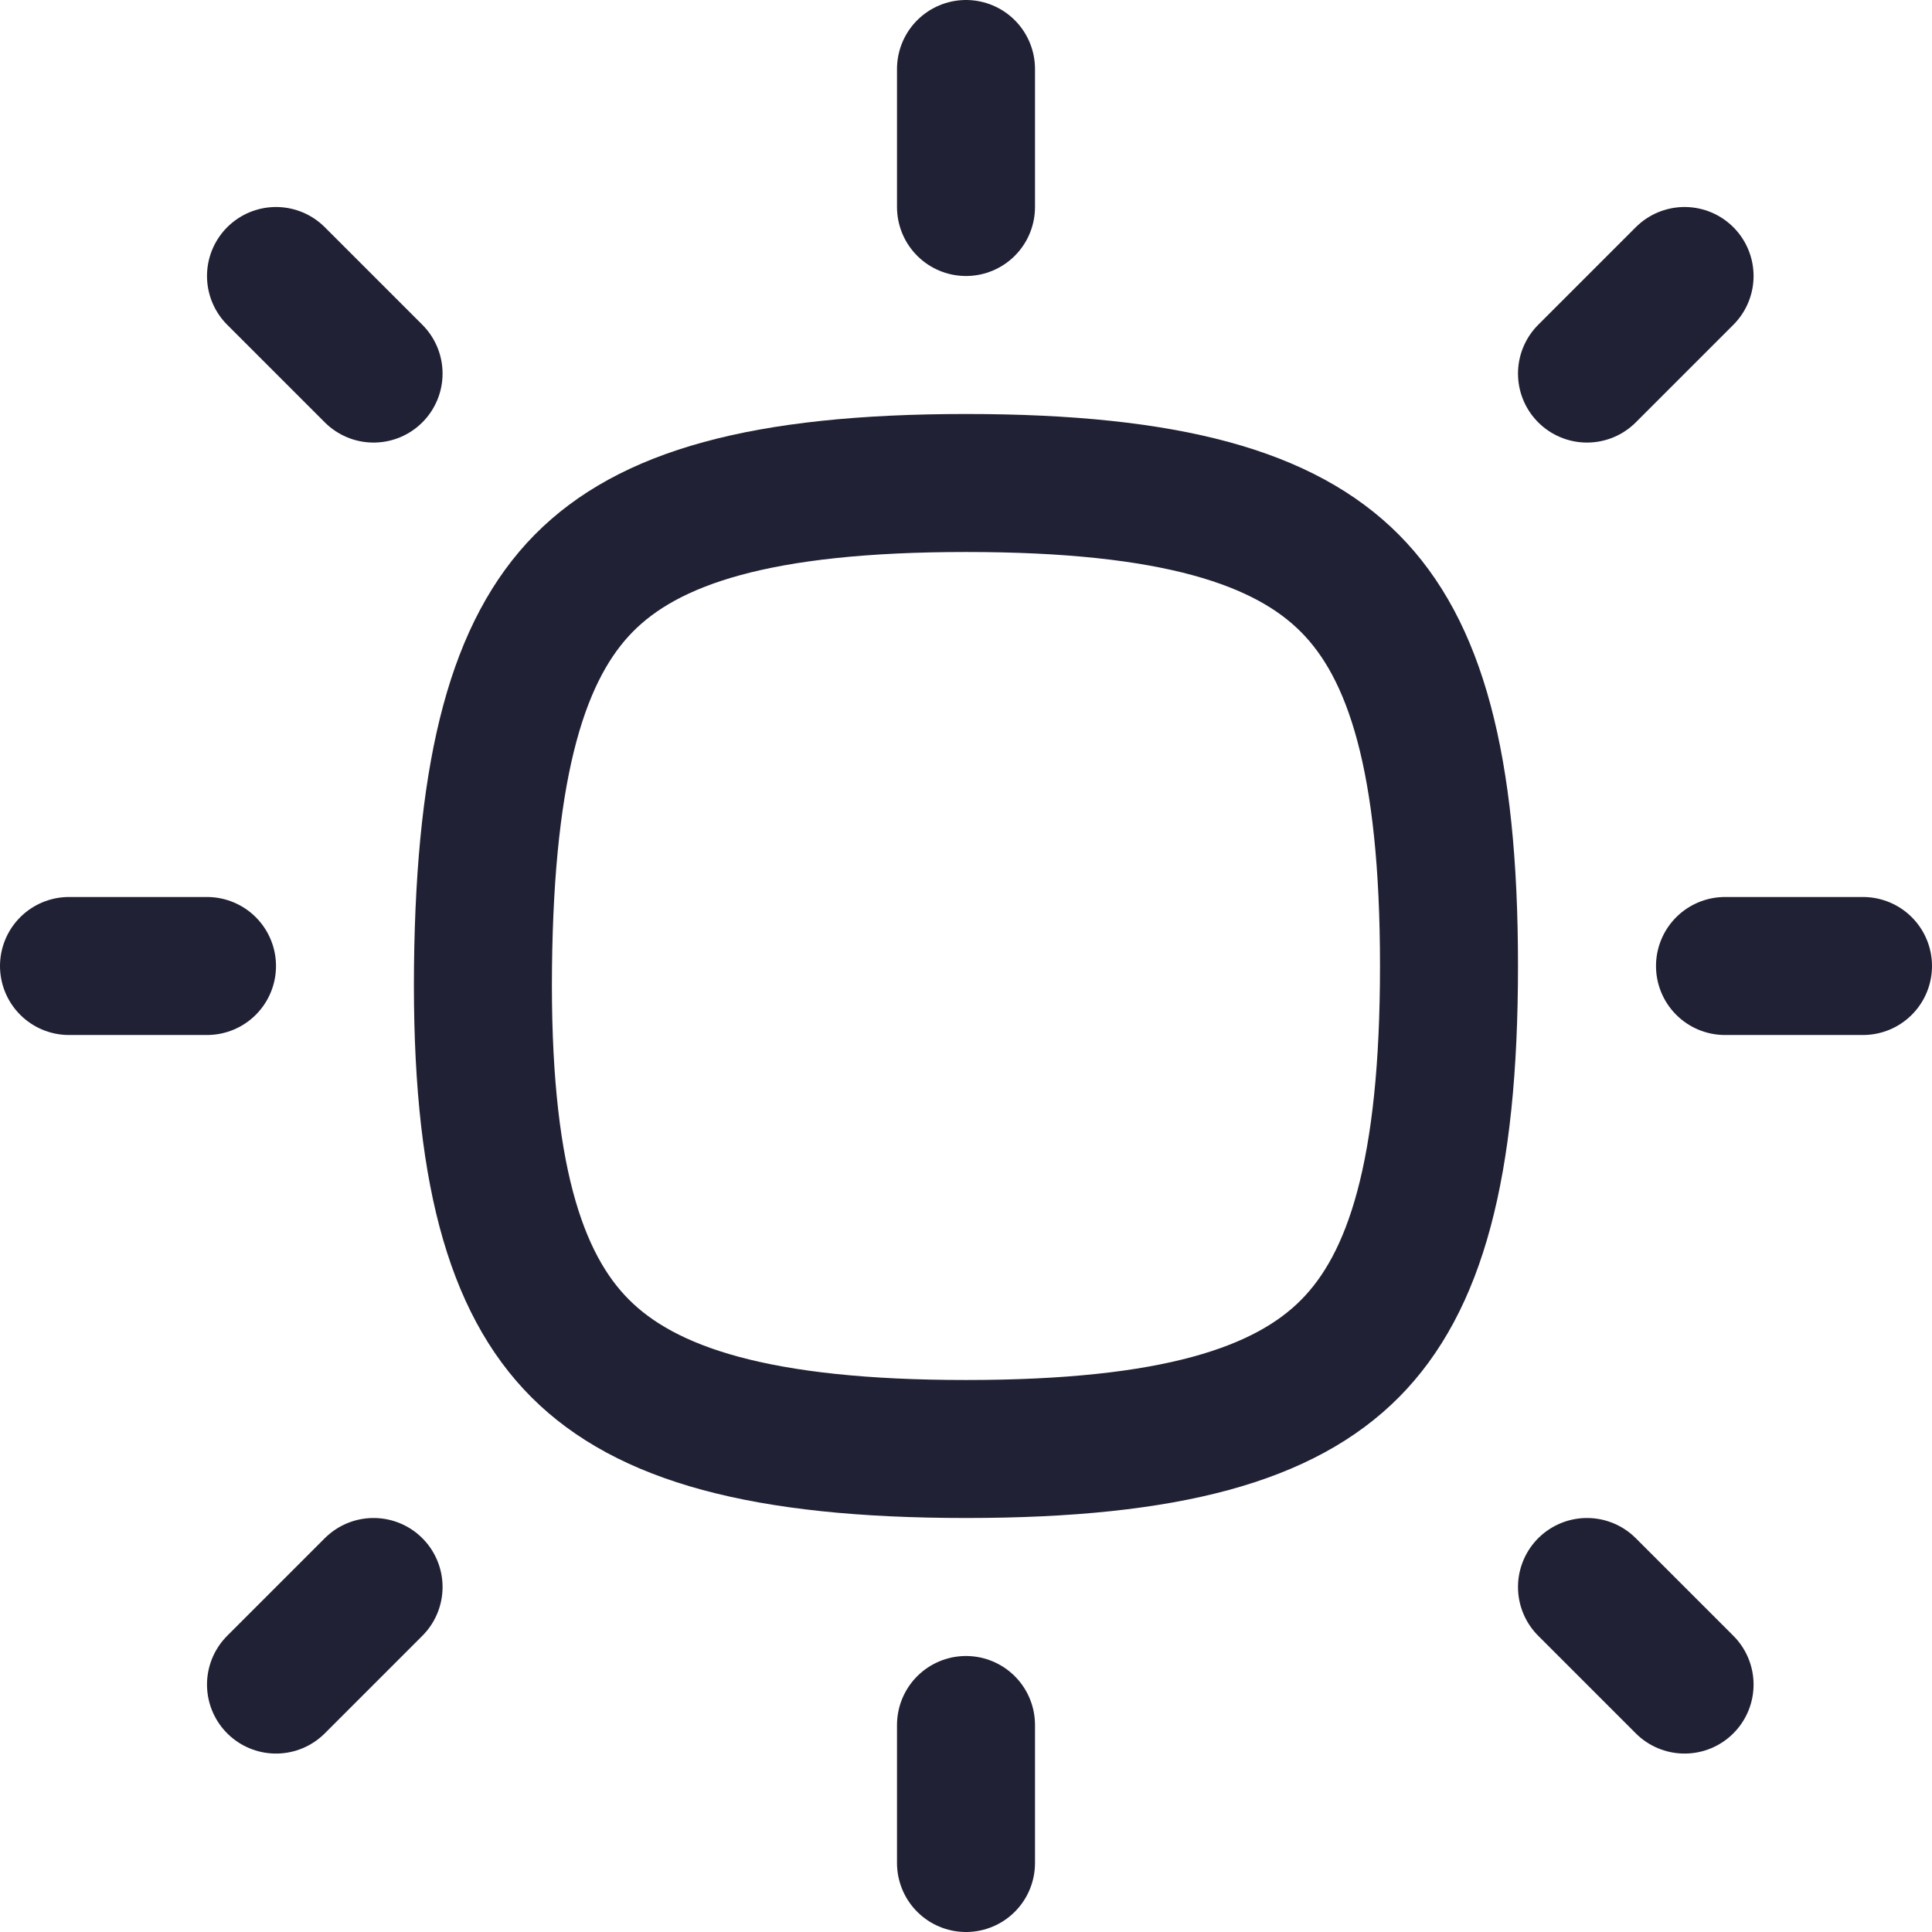 <svg width="28" height="28" viewBox="0 0 28 28" fill="none" xmlns="http://www.w3.org/2000/svg">
<path d="M14.001 21C16.981 21 18.621 20.495 19.565 19.545C20.51 18.593 21 16.951 21 14C21 11.049 20.51 9.406 19.565 8.455C18.621 7.505 16.981 7 14.001 7C11.021 7 9.397 7.505 8.461 8.452C7.52 9.406 7.033 11.053 7 14.011C6.969 16.955 7.46 18.594 8.409 19.543C9.361 20.495 11.02 21 14.001 21Z" stroke="#212135" stroke-width="2" stroke-linecap="round" stroke-linejoin="round"/>
<path d="M14 1V3" stroke="#212135" stroke-width="2" stroke-linecap="round"/>
<path d="M14 25V27" stroke="#212135" stroke-width="2" stroke-linecap="round"/>
<path d="M27 14L25 14" stroke="#212135" stroke-width="2" stroke-linecap="round"/>
<path d="M3 14L1 14" stroke="#212135" stroke-width="2" stroke-linecap="round"/>
<path d="M4 4L5.414 5.414" stroke="#212135" stroke-width="2" stroke-linecap="round"/>
<path d="M4 24.414L5.414 23" stroke="#212135" stroke-width="2" stroke-linecap="round"/>
<path d="M24.414 4L23 5.414" stroke="#212135" stroke-width="2" stroke-linecap="round"/>
<path d="M24.414 24.414L23 23" stroke="#212135" stroke-width="2" stroke-linecap="round"/>
</svg>
